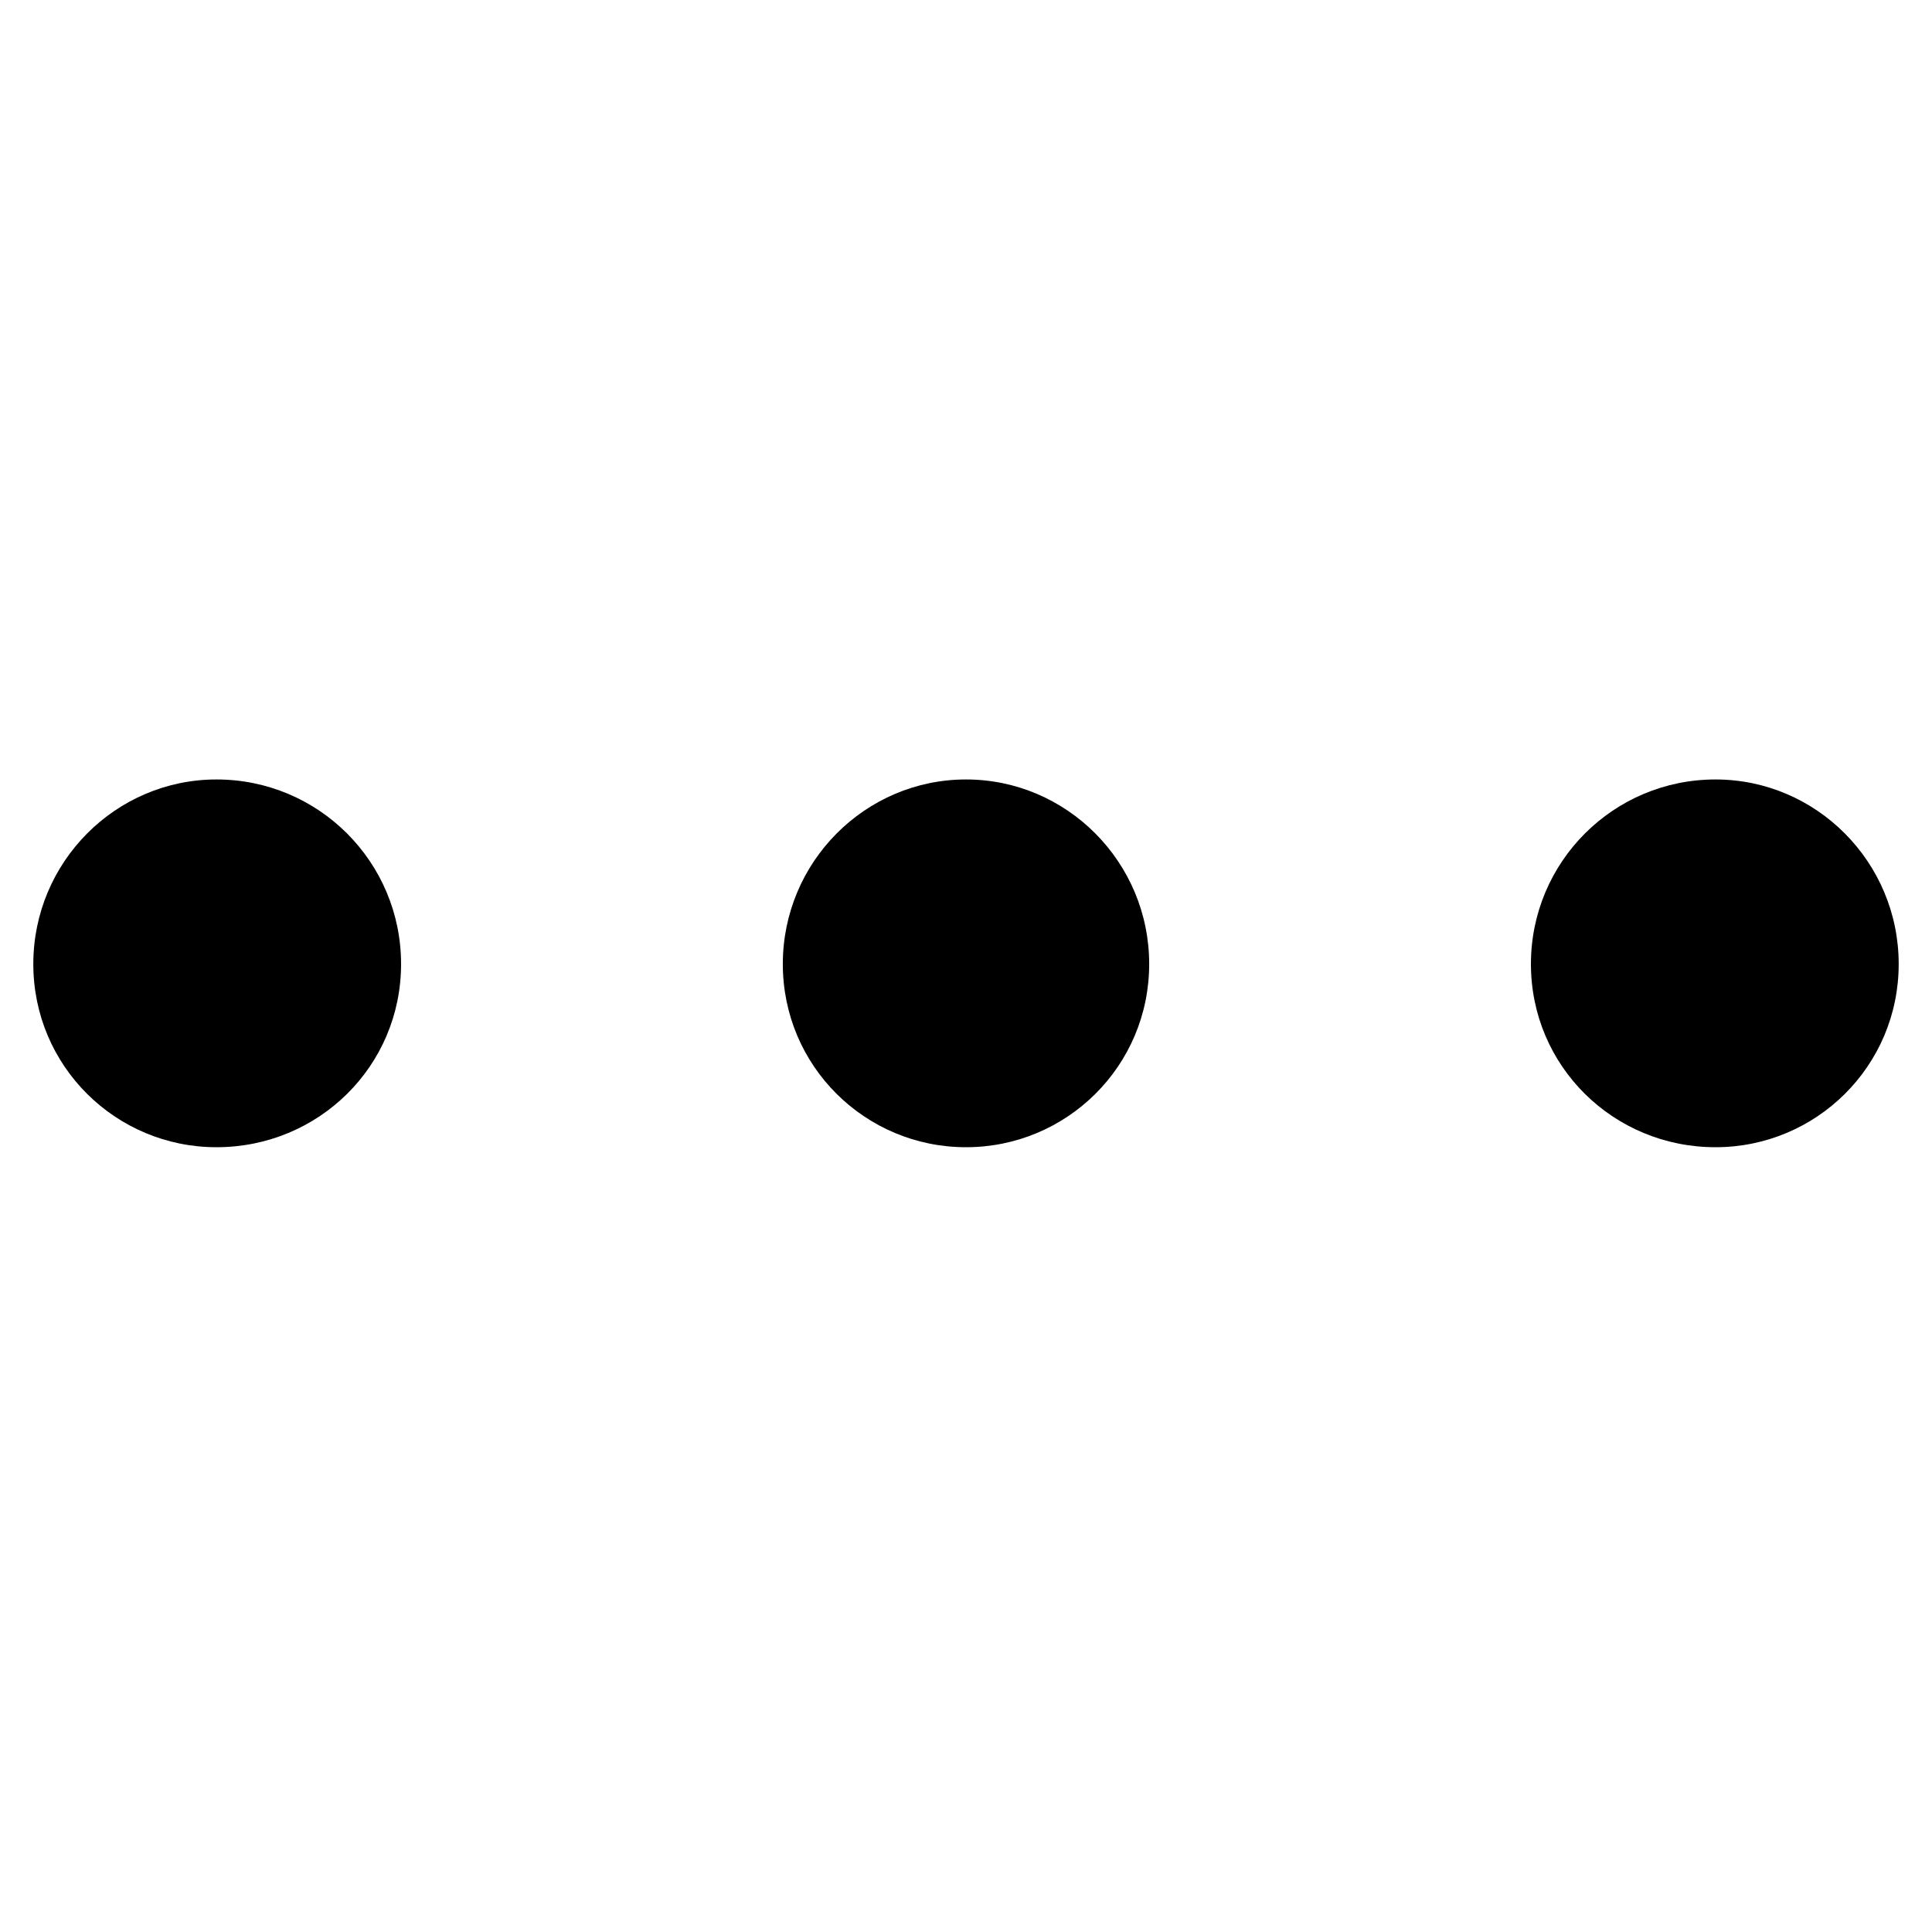 <svg xmlns="http://www.w3.org/2000/svg" width="290" height="290" viewBox="0 0 290 290">
  <path fill-rule="evenodd" d="M55.202 27.706C55.202 12.384 42.819-2.84217094e-13 27.496-2.84217094e-13 12.384-2.84217094e-13-5.68434189e-14 12.384-5.68434189e-14 27.706-5.68434189e-14 43.028 12.384 55.202 27.496 55.202 42.819 55.202 55.202 43.028 55.202 27.706zM167.496 27.706C167.496 12.384 155.112-2.84217094e-13 140-2.84217094e-13 124.888-2.84217094e-13 112.504 12.384 112.504 27.706 112.504 43.028 124.888 55.202 140 55.202 155.112 55.202 167.496 43.028 167.496 27.706zM280 27.706C280 12.384 267.616-2.84217094e-13 252.504-2.84217094e-13 237.181-2.84217094e-13 224.798 12.384 224.798 27.706 224.798 43.028 237.181 55.202 252.504 55.202 267.616 55.202 280 43.028 280 27.706z" transform="translate(5 117)"/>
</svg>
